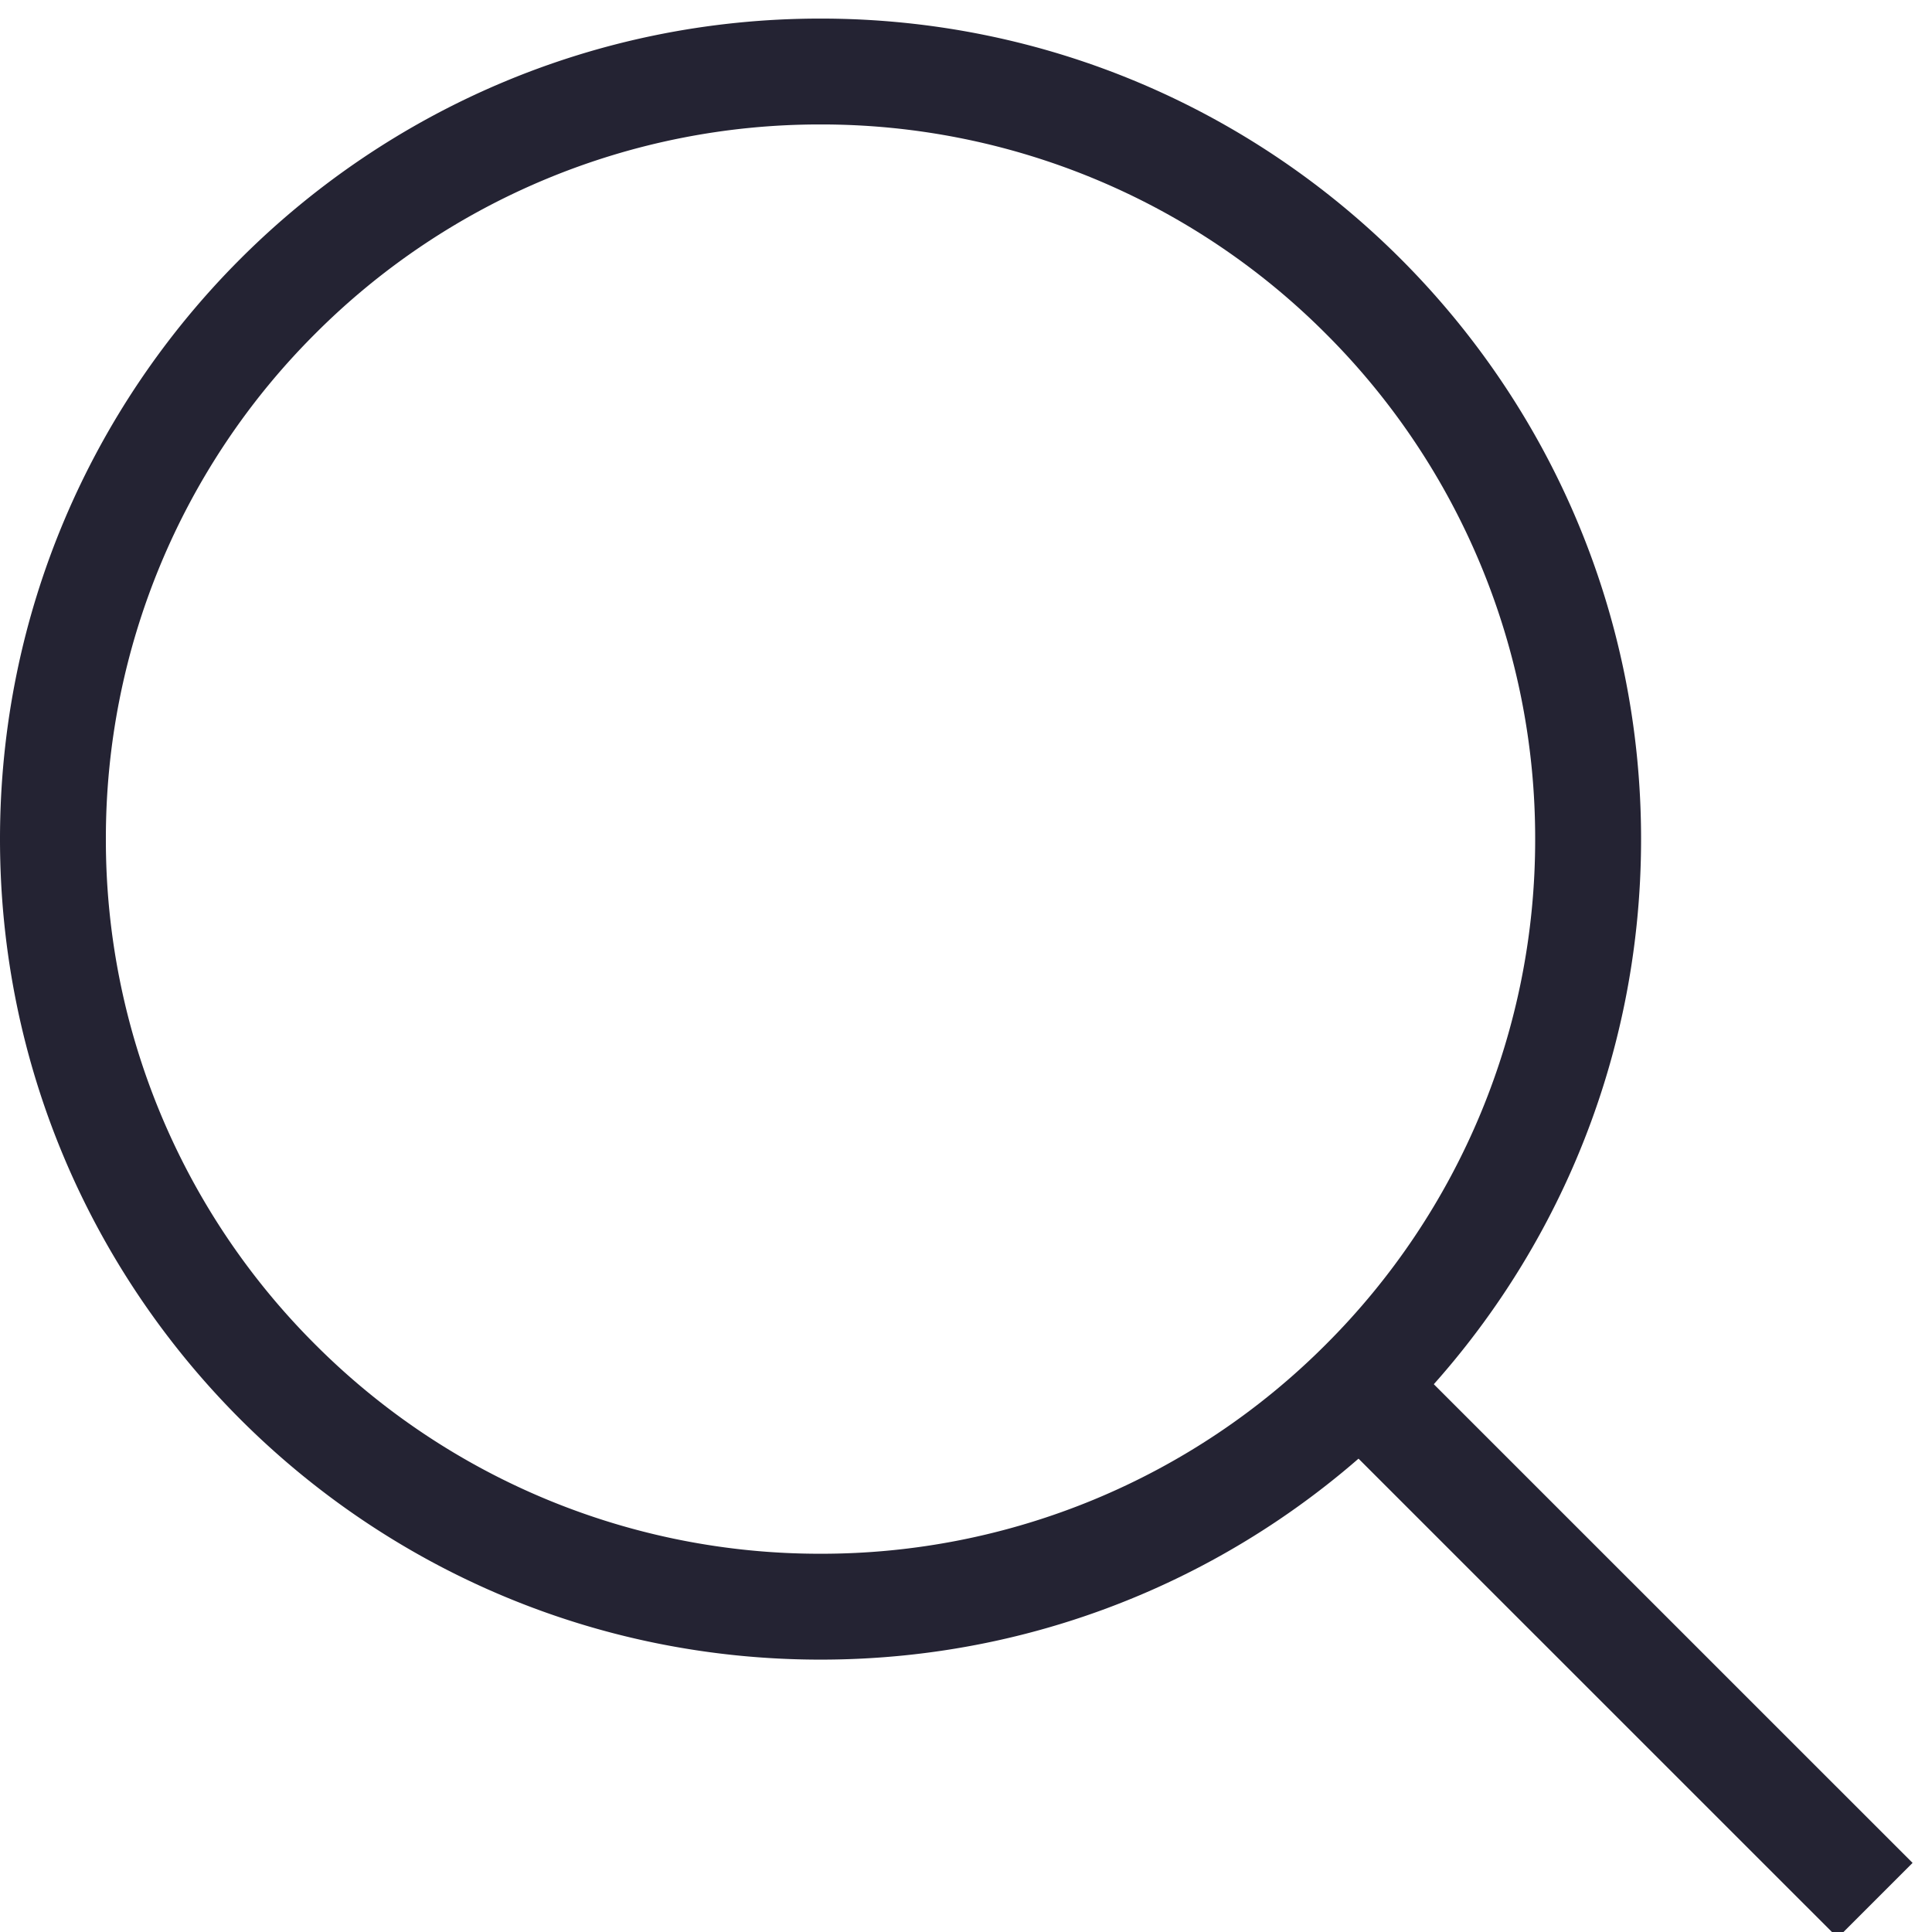 <svg width="60" height="60" fill="none" xmlns="http://www.w3.org/2000/svg"><g clip-path="url(#clip0_785_11749)" fill="#242333"><path fill-rule="evenodd" clip-rule="evenodd" d="M25.482 51.541C11.41 51.541 0 40.133 0 26.06 0 11.986 11.409.577 25.482.577c14.074 0 25.483 11.409 25.483 25.482 0 14.074-11.41 25.482-25.483 25.482zM9.788 41.753a22.125 22.125 0 0015.694 6.5 22.125 22.125 0 0015.694-6.5 22.125 22.125 0 006.5-15.694 22.125 22.125 0 00-6.5-15.694 22.125 22.125 0 00-15.694-6.5 22.125 22.125 0 00-15.694 6.5 22.125 22.125 0 00-6.5 15.694 22.125 22.125 0 006.5 15.694z"/><path d="M43.621 42.082l15.776 15.772-2.325 2.325-15.776-15.773 2.325-2.324z"/></g><defs><clipPath id="clip0_785_11749"><path fill="#fff" d="M0 0h60v60H0z"/></clipPath></defs></svg>